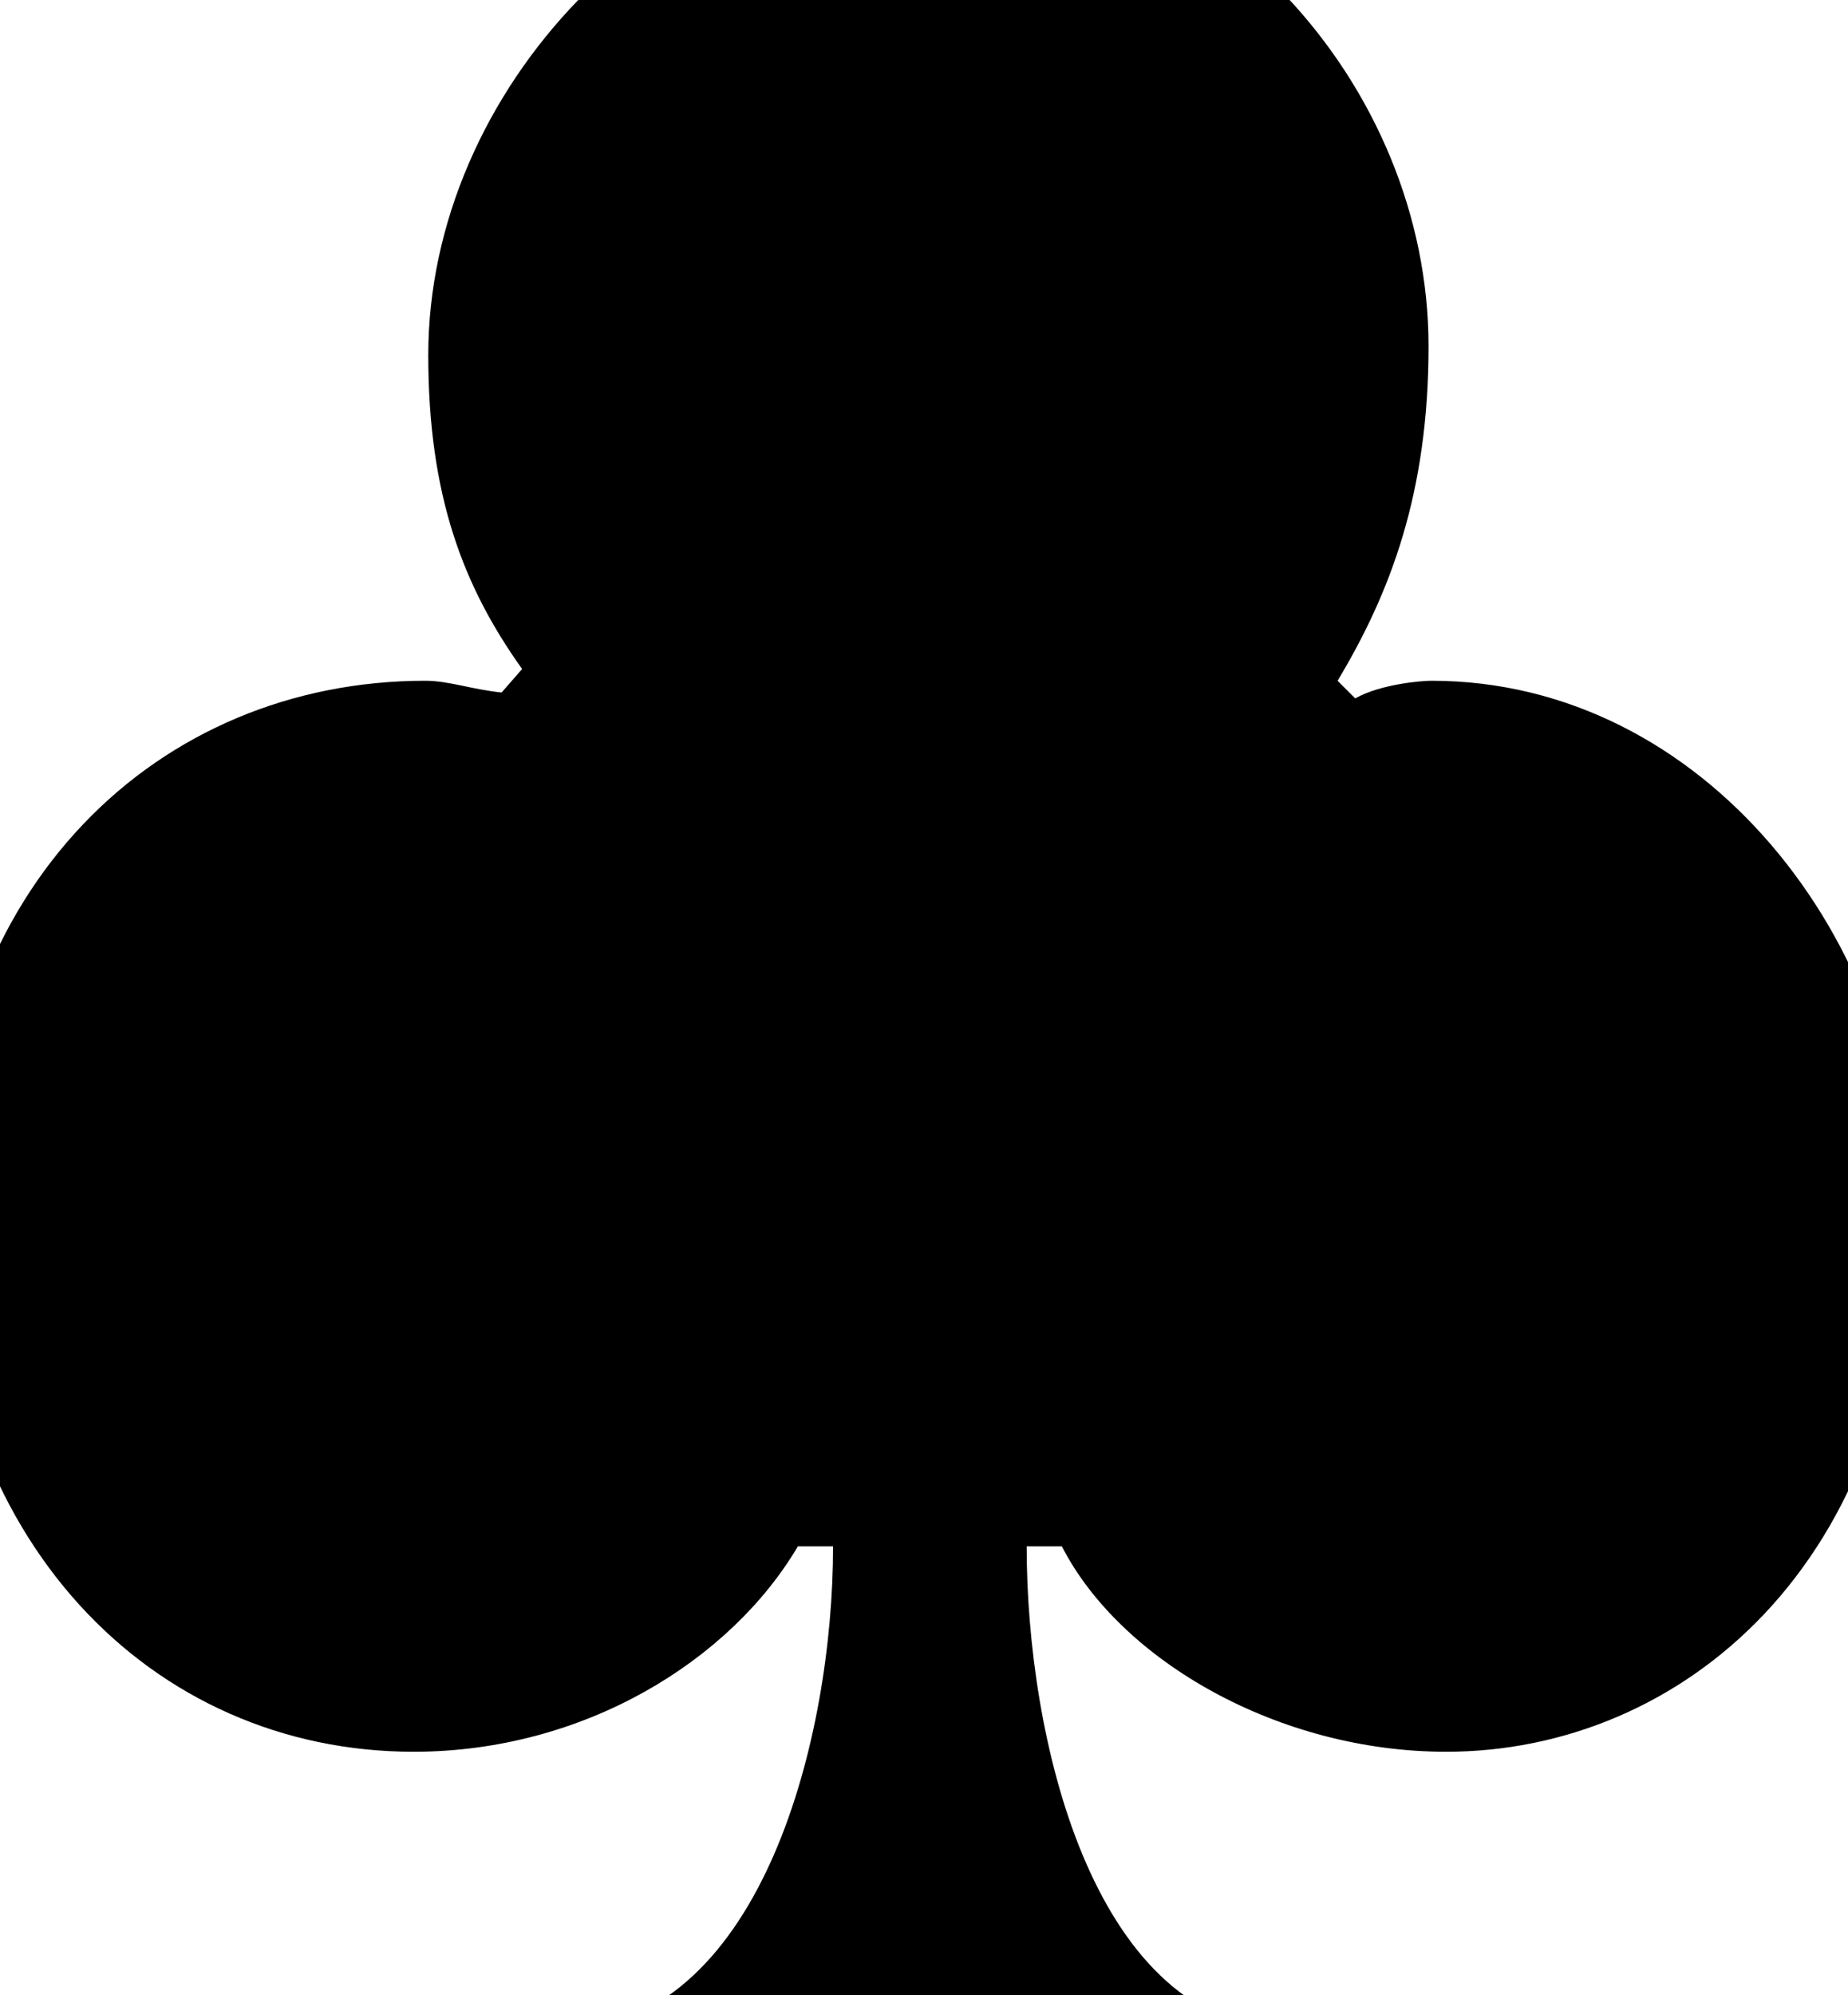 <svg viewBox="0.1 0.5 6.3 6.8"
     xmlns='http://www.w3.org/2000/svg'
     xmlns:xlink='http://www.w3.org/1999/xlink'
     preserveAspectRatio='none'
     xmlns:inkscape='http://www.inkscape.org/namespaces/inkscape'
     xmlns:sodipodi='http://sodipodi.sourceforge.net/DTD/sodipodi-0.dtd'
     style="overflow:visible;">
    <sodipodi:namedview inkscape:window-width='1415' inkscape:window-height='905' inkscape:zoom='1'/>
    <style>
        .club{fill:#000;stroke-width:0.985;}
    </style>
    <path class='club' d='M 4.66,2.82 L 4.72,2.88 C 4.81,2.83 4.95,2.82 4.98,2.82 C 5.91,2.82 6.6,3.71 6.6,4.63 C 6.6,5.83 5.83,6.47 5.03,6.47 C 4.46,6.47 3.92,6.16 3.72,5.77 H 3.6 C 3.6,6.42 3.82,7.37 4.46,7.42 V 7.58 H 2.05 V 7.42 C 2.7,7.37 2.94,6.42 2.94,5.77 H 2.82 C 2.59,6.16 2.09,6.47 1.51,6.47 C 0.62,6.47 -0.1,5.75 -0.1,4.63 C -0.1,3.52 0.64,2.82 1.55,2.82 C 1.63,2.82 1.71,2.85 1.81,2.86 L 1.88,2.78 C 1.68,2.5 1.56,2.19 1.56,1.71 C 1.56,0.81 2.35,-0.04 3.3,-0.04 C 4.23,-0.04 4.97,0.79 4.97,1.68 C 4.97,2.18 4.84,2.52 4.66,2.82 Z'/>
</svg>